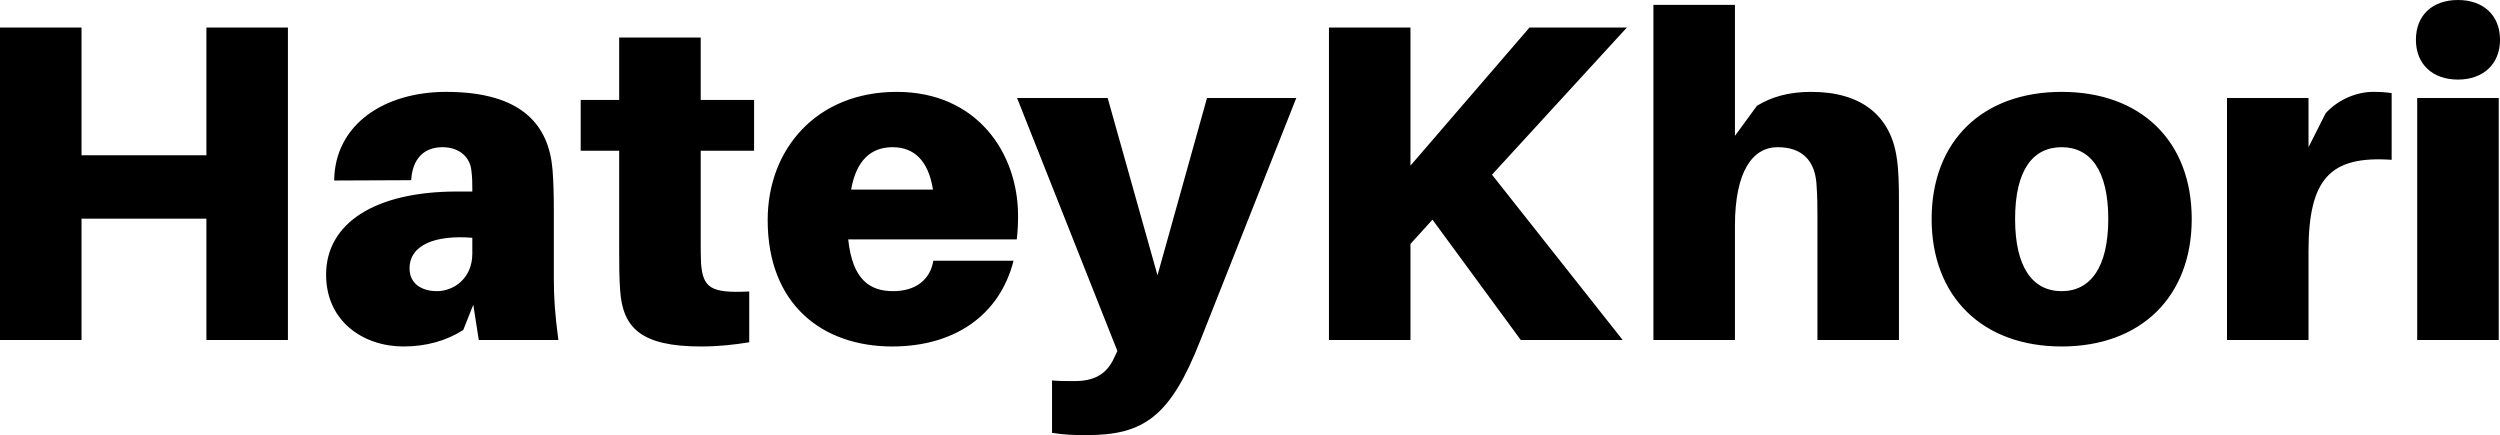 <svg data-v-423bf9ae="" xmlns="http://www.w3.org/2000/svg" viewBox="0 0 344.743 60" class="font"><!----><!----><!----><g data-v-423bf9ae="" id="ccae95b9-63b9-4ec7-964c-e309b9debfaa" fill="black" transform="matrix(4.461,0,0,4.461,-4.996,-13.695)"><path d="M10.02 3.92L7.50 3.92L7.50 7.87L3.64 7.87L3.64 3.92L1.12 3.92L1.12 13.58L3.64 13.58L3.64 9.83L7.50 9.83L7.50 13.58L10.02 13.58ZM15.92 13.58L18.38 13.58C18.27 12.75 18.24 12.25 18.24 11.69L18.24 9.59C18.24 9.13 18.23 8.69 18.20 8.32C18.09 6.96 17.28 5.91 14.91 5.91C13.02 5.91 11.47 6.90 11.45 8.65L13.83 8.64C13.87 7.99 14.21 7.62 14.80 7.62C15.34 7.62 15.65 7.95 15.69 8.33C15.72 8.57 15.72 8.72 15.72 8.88L15.72 8.99L15.25 8.99C12.71 8.99 11.20 9.97 11.20 11.56C11.20 13.01 12.36 13.78 13.59 13.78C14.28 13.78 14.91 13.61 15.44 13.27L15.75 12.49ZM14.63 12.07C14.13 12.07 13.78 11.82 13.78 11.37C13.78 10.63 14.59 10.33 15.72 10.42L15.72 10.91C15.72 11.69 15.13 12.07 14.63 12.07ZM22.78 7.73L24.43 7.73L24.43 6.16L22.78 6.16L22.78 4.23L20.26 4.23L20.26 6.16L19.07 6.16L19.07 7.73L20.26 7.73L20.26 10.85C20.26 11.27 20.26 11.62 20.29 12.05C20.37 13.20 20.93 13.78 22.79 13.78C23.32 13.78 23.79 13.73 24.28 13.65L24.28 12.08C23.09 12.14 22.85 11.97 22.79 11.21C22.78 11.02 22.78 10.74 22.78 10.49ZM32.59 9.74C32.59 7.81 31.33 5.91 28.84 5.91C26.35 5.91 24.85 7.69 24.85 9.87C24.85 12.50 26.56 13.78 28.70 13.78C30.62 13.78 32.02 12.82 32.45 11.13L29.97 11.13C29.88 11.70 29.44 12.07 28.73 12.07C28.01 12.07 27.47 11.72 27.34 10.47L32.55 10.47C32.58 10.22 32.59 9.97 32.59 9.74ZM28.71 7.62C29.39 7.62 29.82 8.05 29.96 8.93L27.43 8.93C27.59 8.01 28.06 7.62 28.71 7.62ZM41.19 6.10L38.43 6.10L36.90 11.58L35.36 6.10L32.56 6.10L35.66 13.92L35.56 14.13C35.32 14.66 34.92 14.85 34.33 14.85C34.08 14.85 33.85 14.85 33.64 14.83L33.64 16.45C34.01 16.51 34.30 16.52 34.71 16.52C36.48 16.52 37.30 15.95 38.23 13.58ZM47.24 8.47L51.41 3.92L48.40 3.92L44.72 8.19L44.72 3.92L42.20 3.92L42.20 13.58L44.72 13.58L44.72 10.61L45.40 9.86L48.13 13.58L51.28 13.58ZM59.75 7.94C59.56 6.64 58.65 5.91 57.11 5.91C56.42 5.91 55.89 6.06 55.43 6.34L54.75 7.27L54.75 3.22L52.23 3.22L52.23 13.58L54.75 13.58L54.75 10.05C54.75 8.36 55.30 7.62 56.07 7.62C56.83 7.62 57.22 8.04 57.27 8.75C57.30 9.13 57.30 9.53 57.30 9.77L57.30 13.58L59.82 13.58L59.82 9.35C59.82 8.75 59.81 8.32 59.75 7.94ZM64.85 5.91C62.40 5.91 60.83 7.43 60.83 9.84C60.83 12.24 62.40 13.78 64.85 13.78C67.30 13.78 68.87 12.24 68.87 9.84C68.87 7.43 67.30 5.91 64.85 5.91ZM64.85 12.07C63.95 12.07 63.41 11.33 63.41 9.84C63.41 8.34 63.95 7.62 64.85 7.62C65.74 7.62 66.29 8.34 66.29 9.84C66.29 11.33 65.74 12.07 64.85 12.07ZM74.48 5.91C74.00 5.91 73.42 6.12 73.01 6.57L72.48 7.62L72.48 6.10L69.96 6.10L69.96 13.58L72.48 13.58L72.48 10.84C72.48 8.58 73.16 7.88 75.05 8.01L75.05 5.95C74.87 5.92 74.72 5.91 74.48 5.91ZM77.10 3.07C76.31 3.07 75.80 3.54 75.80 4.30C75.80 5.05 76.31 5.53 77.10 5.53C77.88 5.53 78.40 5.05 78.40 4.30C78.40 3.54 77.88 3.07 77.10 3.07ZM78.36 13.58L78.36 6.10L75.84 6.10L75.84 13.58Z"></path></g><!----><!----></svg>